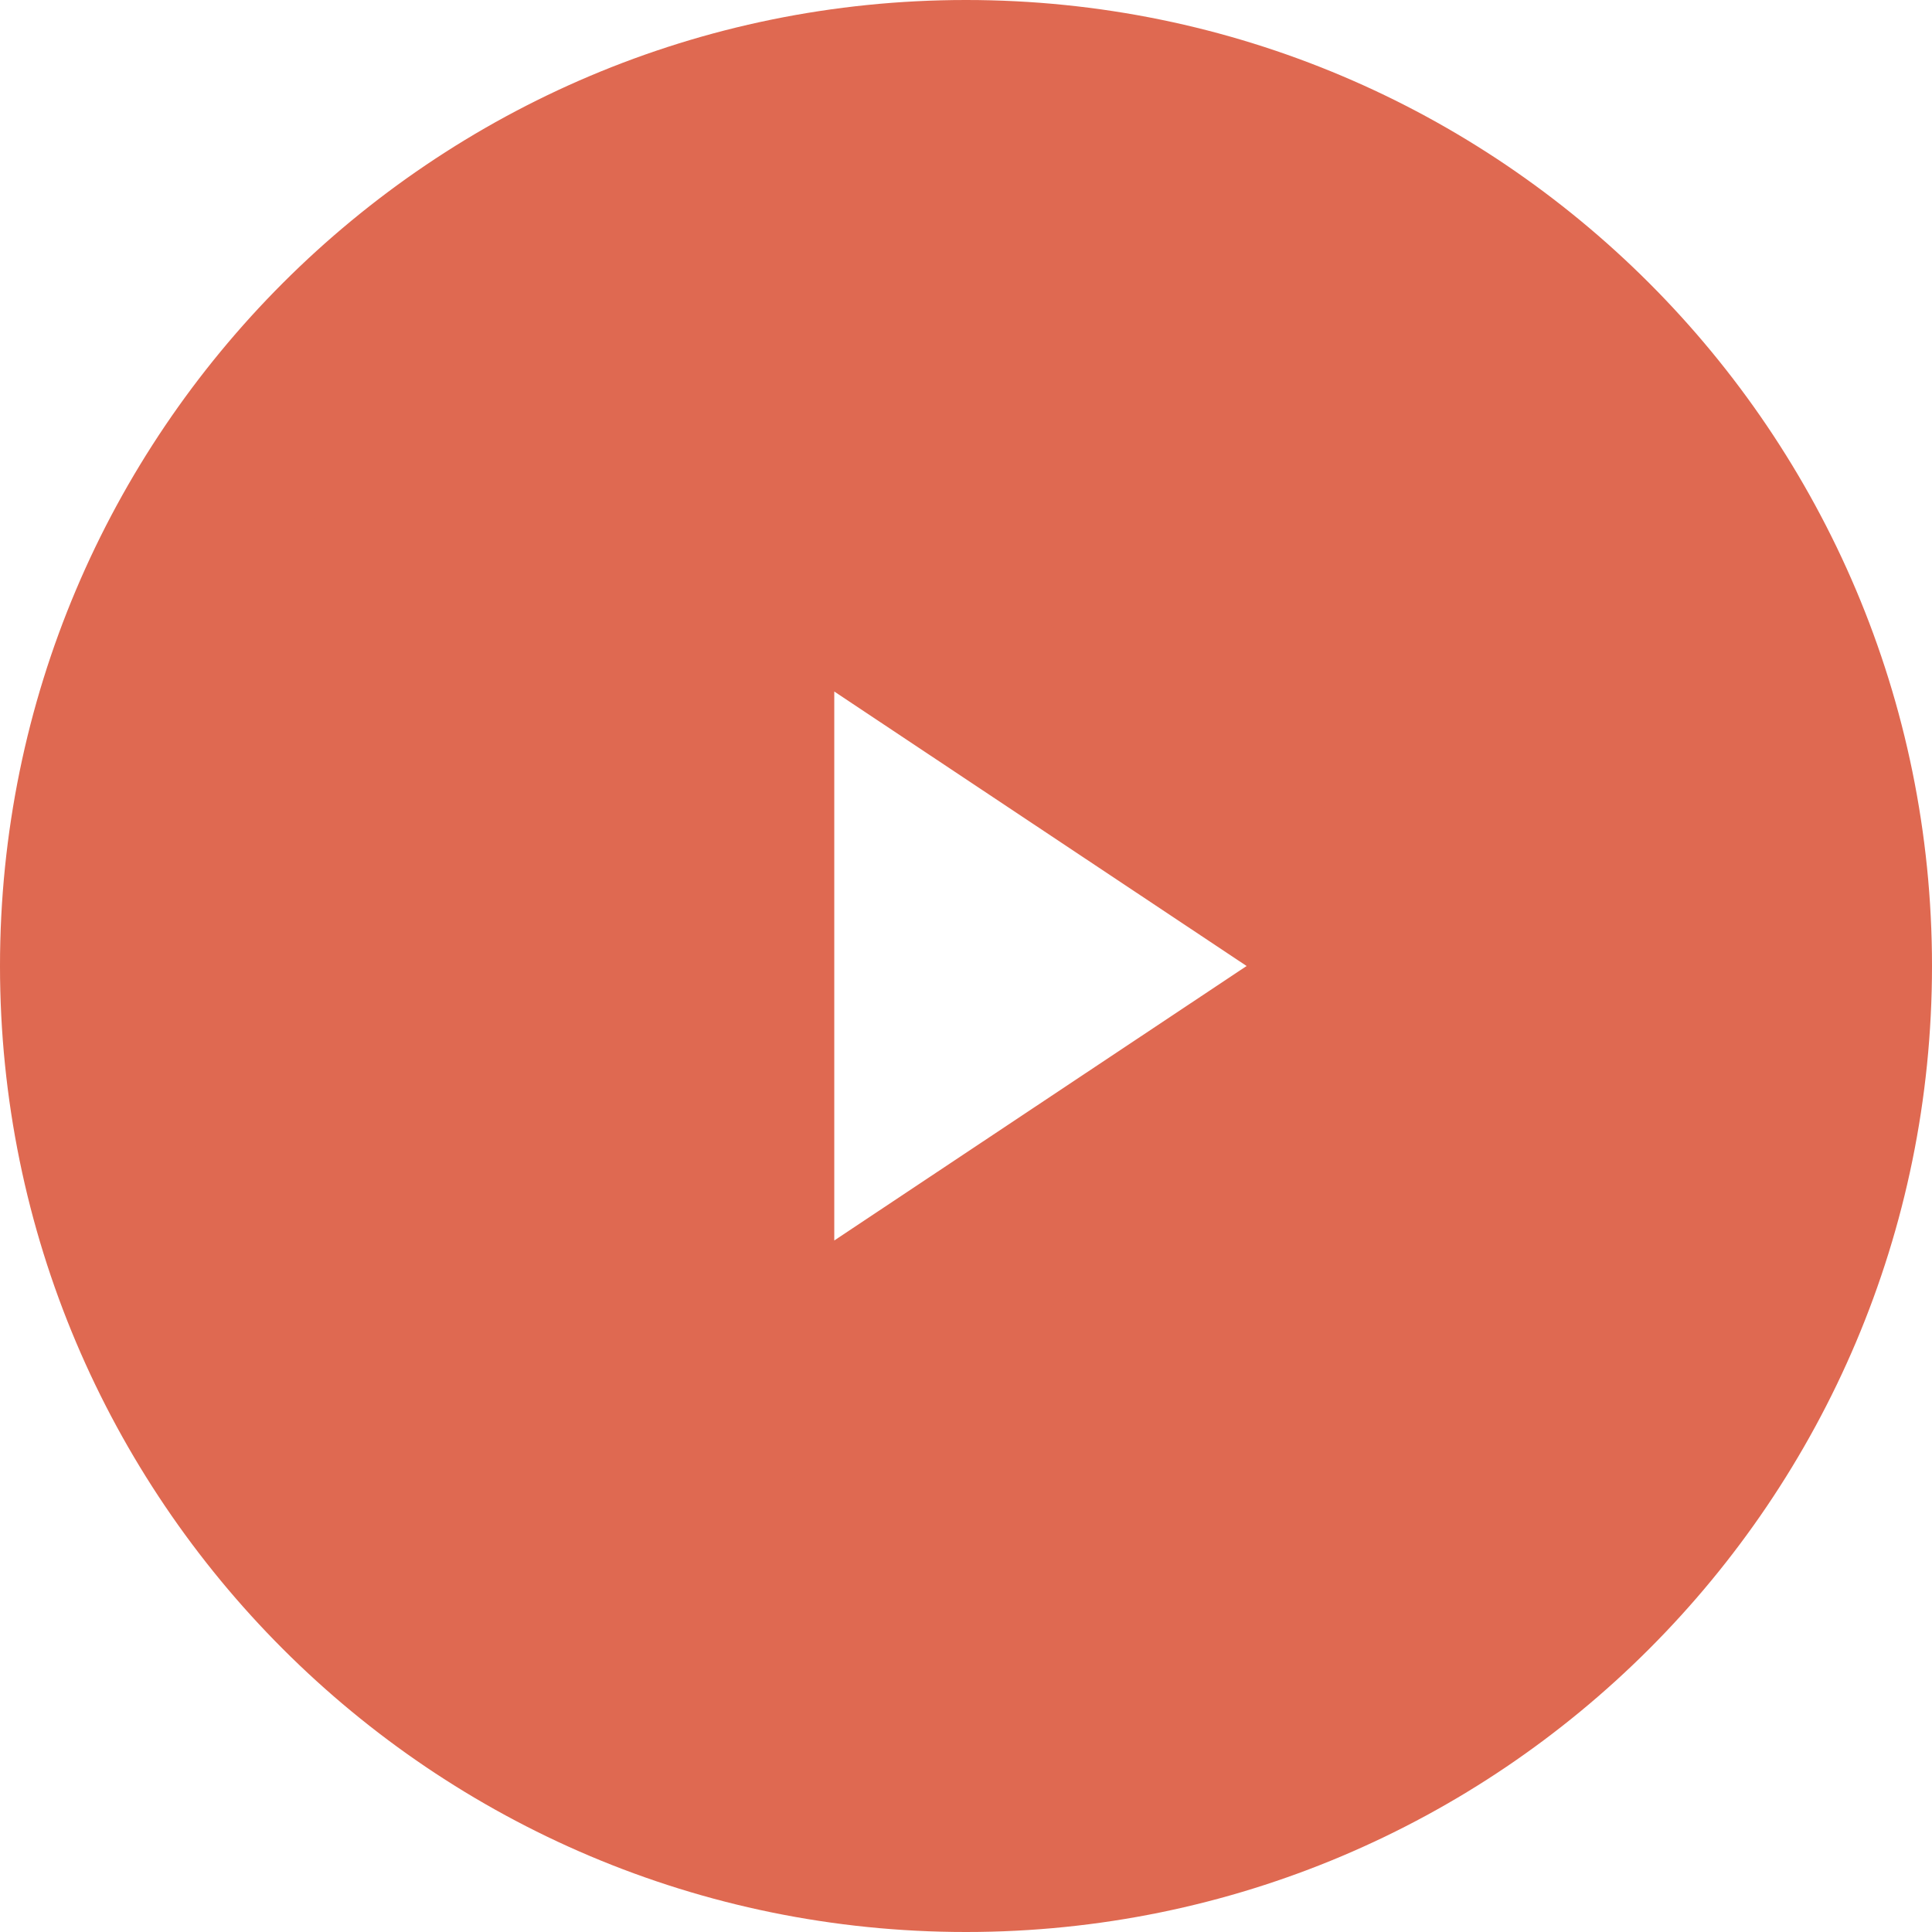 <!DOCTYPE svg PUBLIC "-//W3C//DTD SVG 1.1//EN" "http://www.w3.org/Graphics/SVG/1.1/DTD/svg11.dtd">
<!-- Uploaded to: SVG Repo, www.svgrepo.com, Transformed by: SVG Repo Mixer Tools -->
<svg version="1.1" id="svg2" xmlns:dc="http://purl.org/dc/elements/1.1/" xmlns:cc="http://creativecommons.org/ns#" xmlns:rdf="http://www.w3.org/1999/02/22-rdf-syntax-ns#" xmlns:svg="http://www.w3.org/2000/svg" xmlns:sodipodi="http://sodipodi.sourceforge.net/DTD/sodipodi-0.dtd" xmlns:inkscape="http://www.inkscape.org/namespaces/inkscape" sodipodi:docname="play-alt.svg" inkscape:version="0.48.4 r9939" xmlns="http://www.w3.org/2000/svg" xmlns:xlink="http://www.w3.org/1999/xlink" width="64px" height="64px" viewBox="-60 -60 1320.00 1320.00" enable-background="new 0 0 1200 1200" xml:space="preserve" fill="#DF6951" stroke="#DF6951" stroke-width="120">
<g id="SVGRepo_bgCarrier" stroke-width="0" transform="translate(0,0), scale(1)"/>
<g id="SVGRepo_tracerCarrier" stroke-linecap="round" stroke-linejoin="round" stroke="#CCCCCC" stroke-width="43.2"/>
<g id="SVGRepo_iconCarrier"> <path id="path16995" inkscape:connector-curvature="0" d="M600,1200C268.65,1200,0,931.35,0,600C0,268.65,268.65,0,600,0 c331.35,0,600,268.65,600,600C1200,931.35,931.35,1200,600,1200z M450,300.45v599.1L900,600L450,300.45z"/> </g>
</svg>